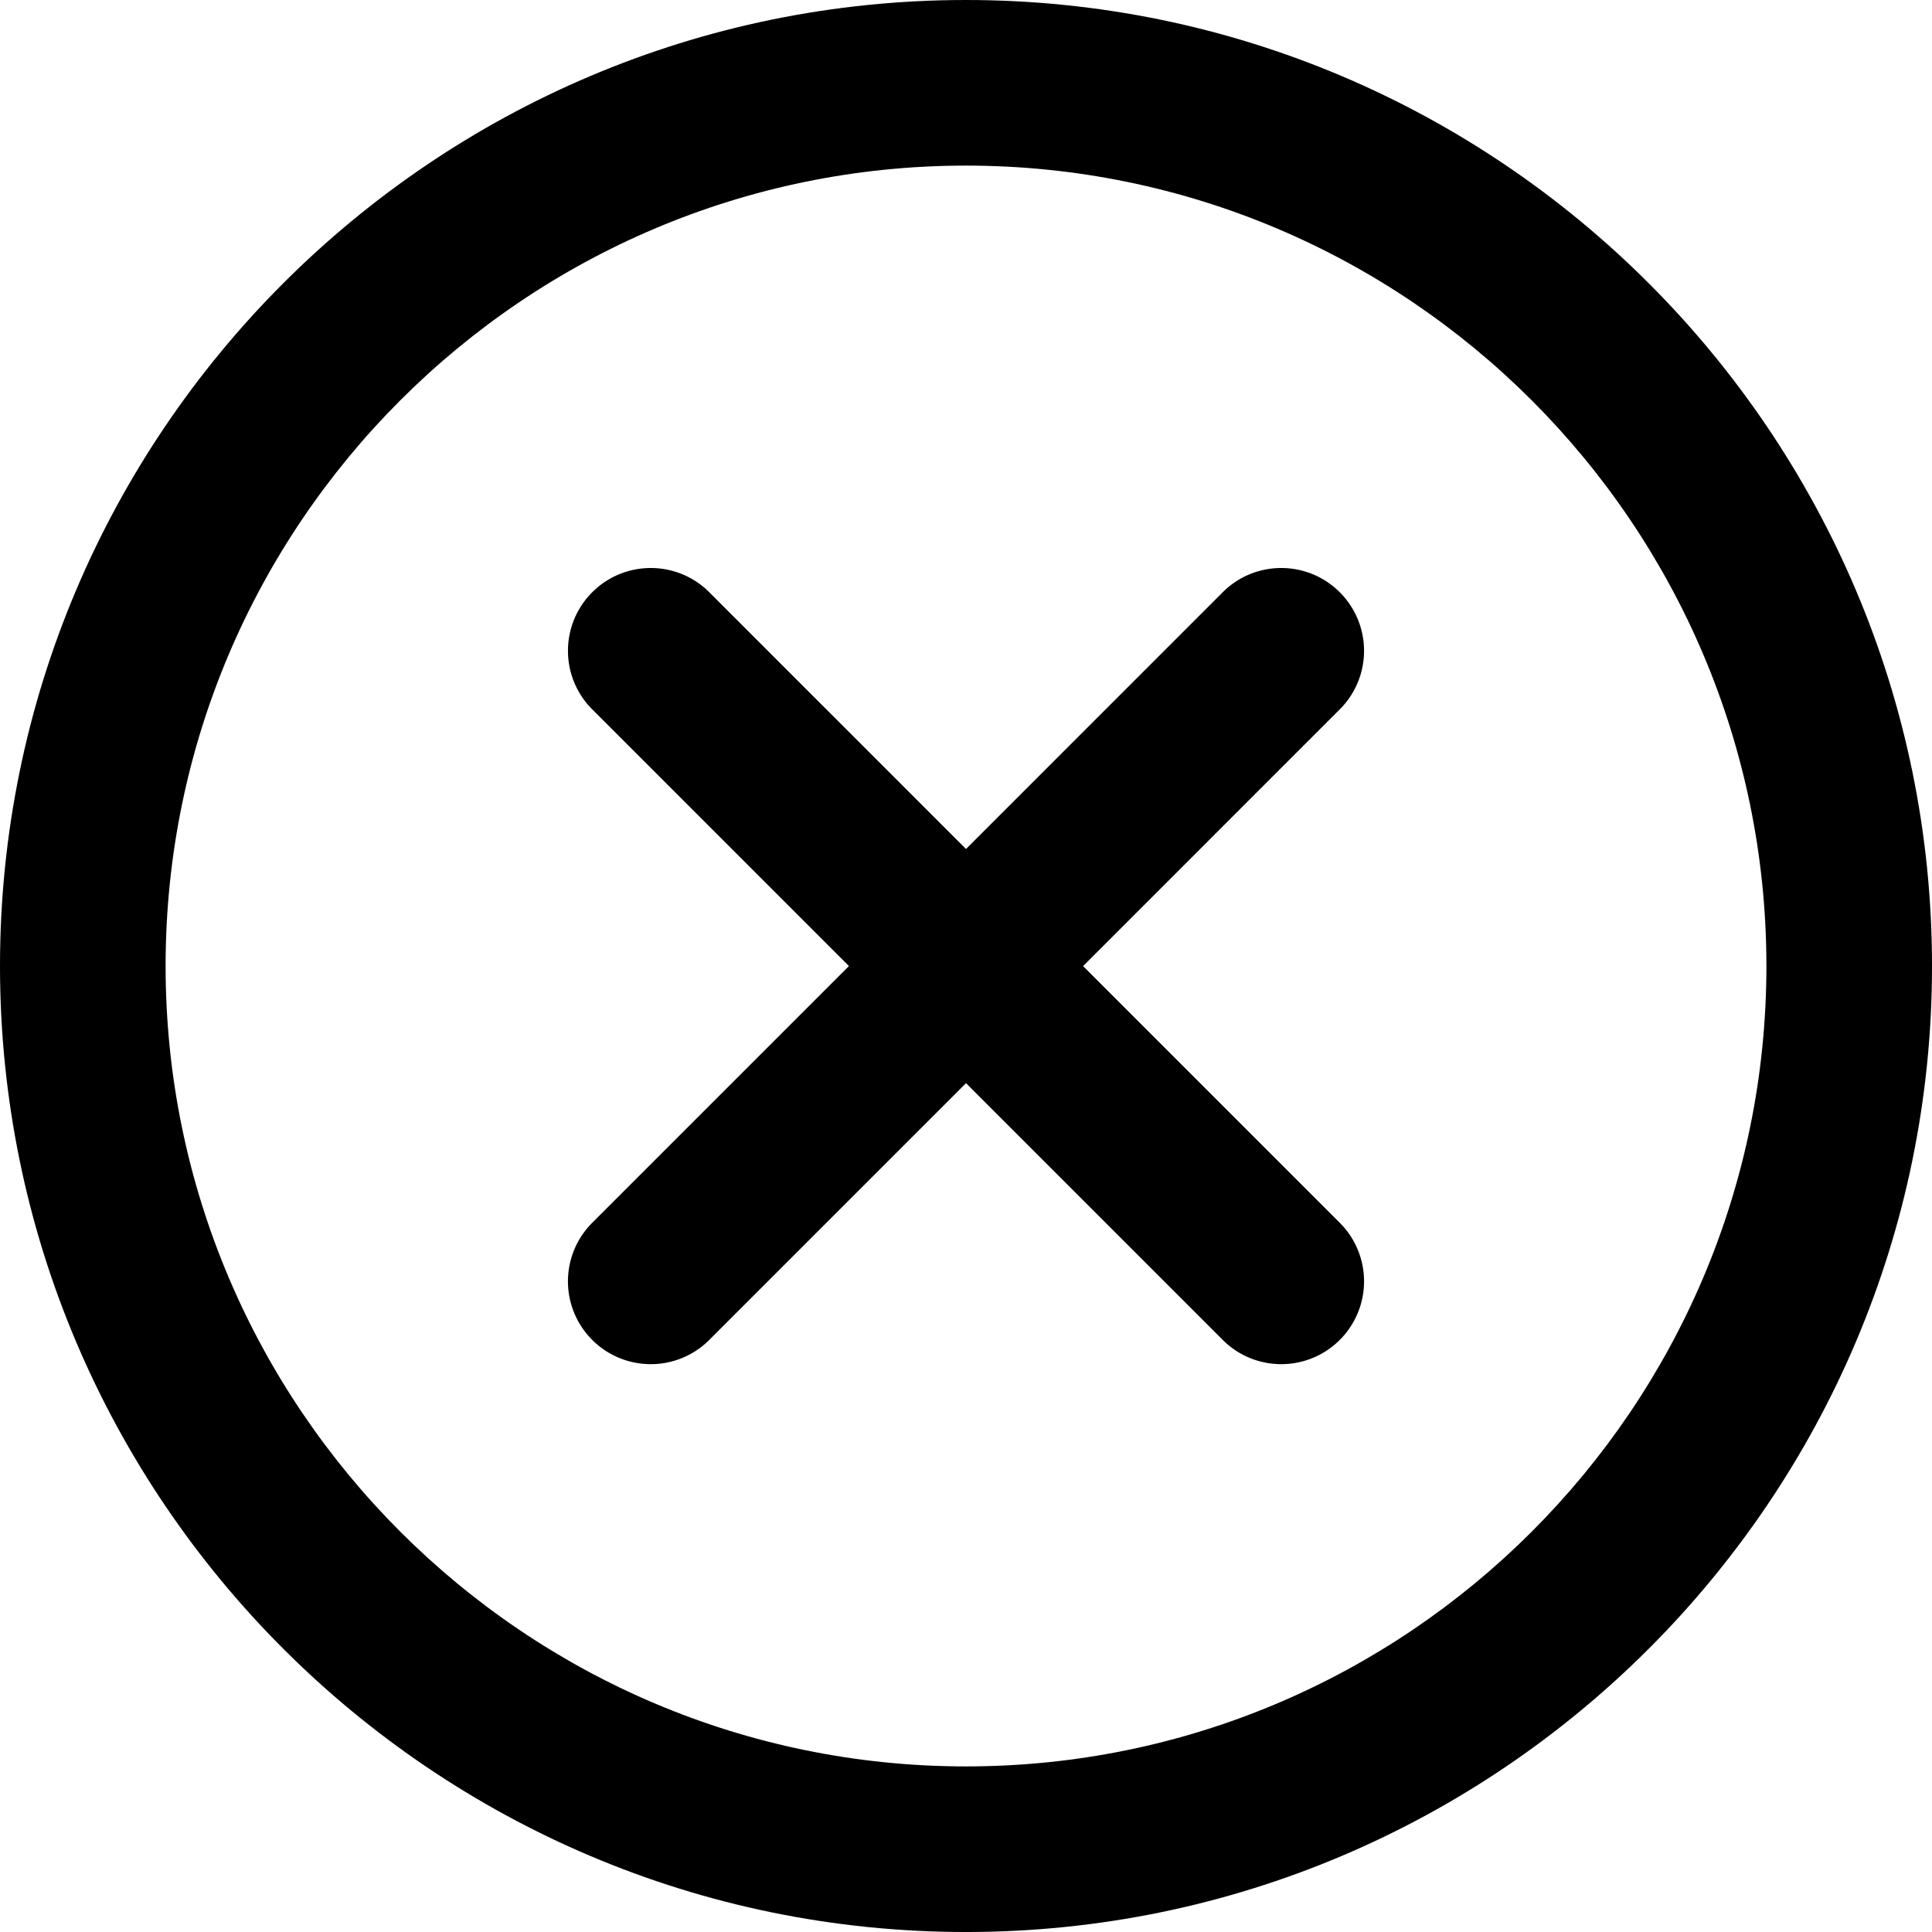 <svg xmlns="http://www.w3.org/2000/svg" viewBox="0 0 174.239 174.239"><path d="M87.12 0C39.082 0 0 39.082 0 87.12s39.082 87.12 87.12 87.12 87.12-39.082 87.12-87.12S135.157 0 87.12 0zm0 159.305c-39.802 0-72.185-32.383-72.185-72.185S47.318 14.935 87.12 14.935s72.185 32.383 72.185 72.185-32.384 72.185-72.185 72.185z"/><path d="M120.83 53.414c-2.917-2.917-7.647-2.917-10.559 0L87.12 76.568 63.969 53.414c-2.917-2.917-7.642-2.917-10.559 0s-2.917 7.642 0 10.559l23.151 23.153-23.152 23.154a7.464 7.464 0 000 10.559 7.445 7.445 0 005.28 2.188 7.437 7.437 0 005.28-2.188L87.12 97.686l23.151 23.153a7.445 7.445 0 005.28 2.188 7.442 7.442 0 005.28-2.188 7.464 7.464 0 000-10.559L97.679 87.127l23.151-23.153a7.465 7.465 0 000-10.56z"/></svg>